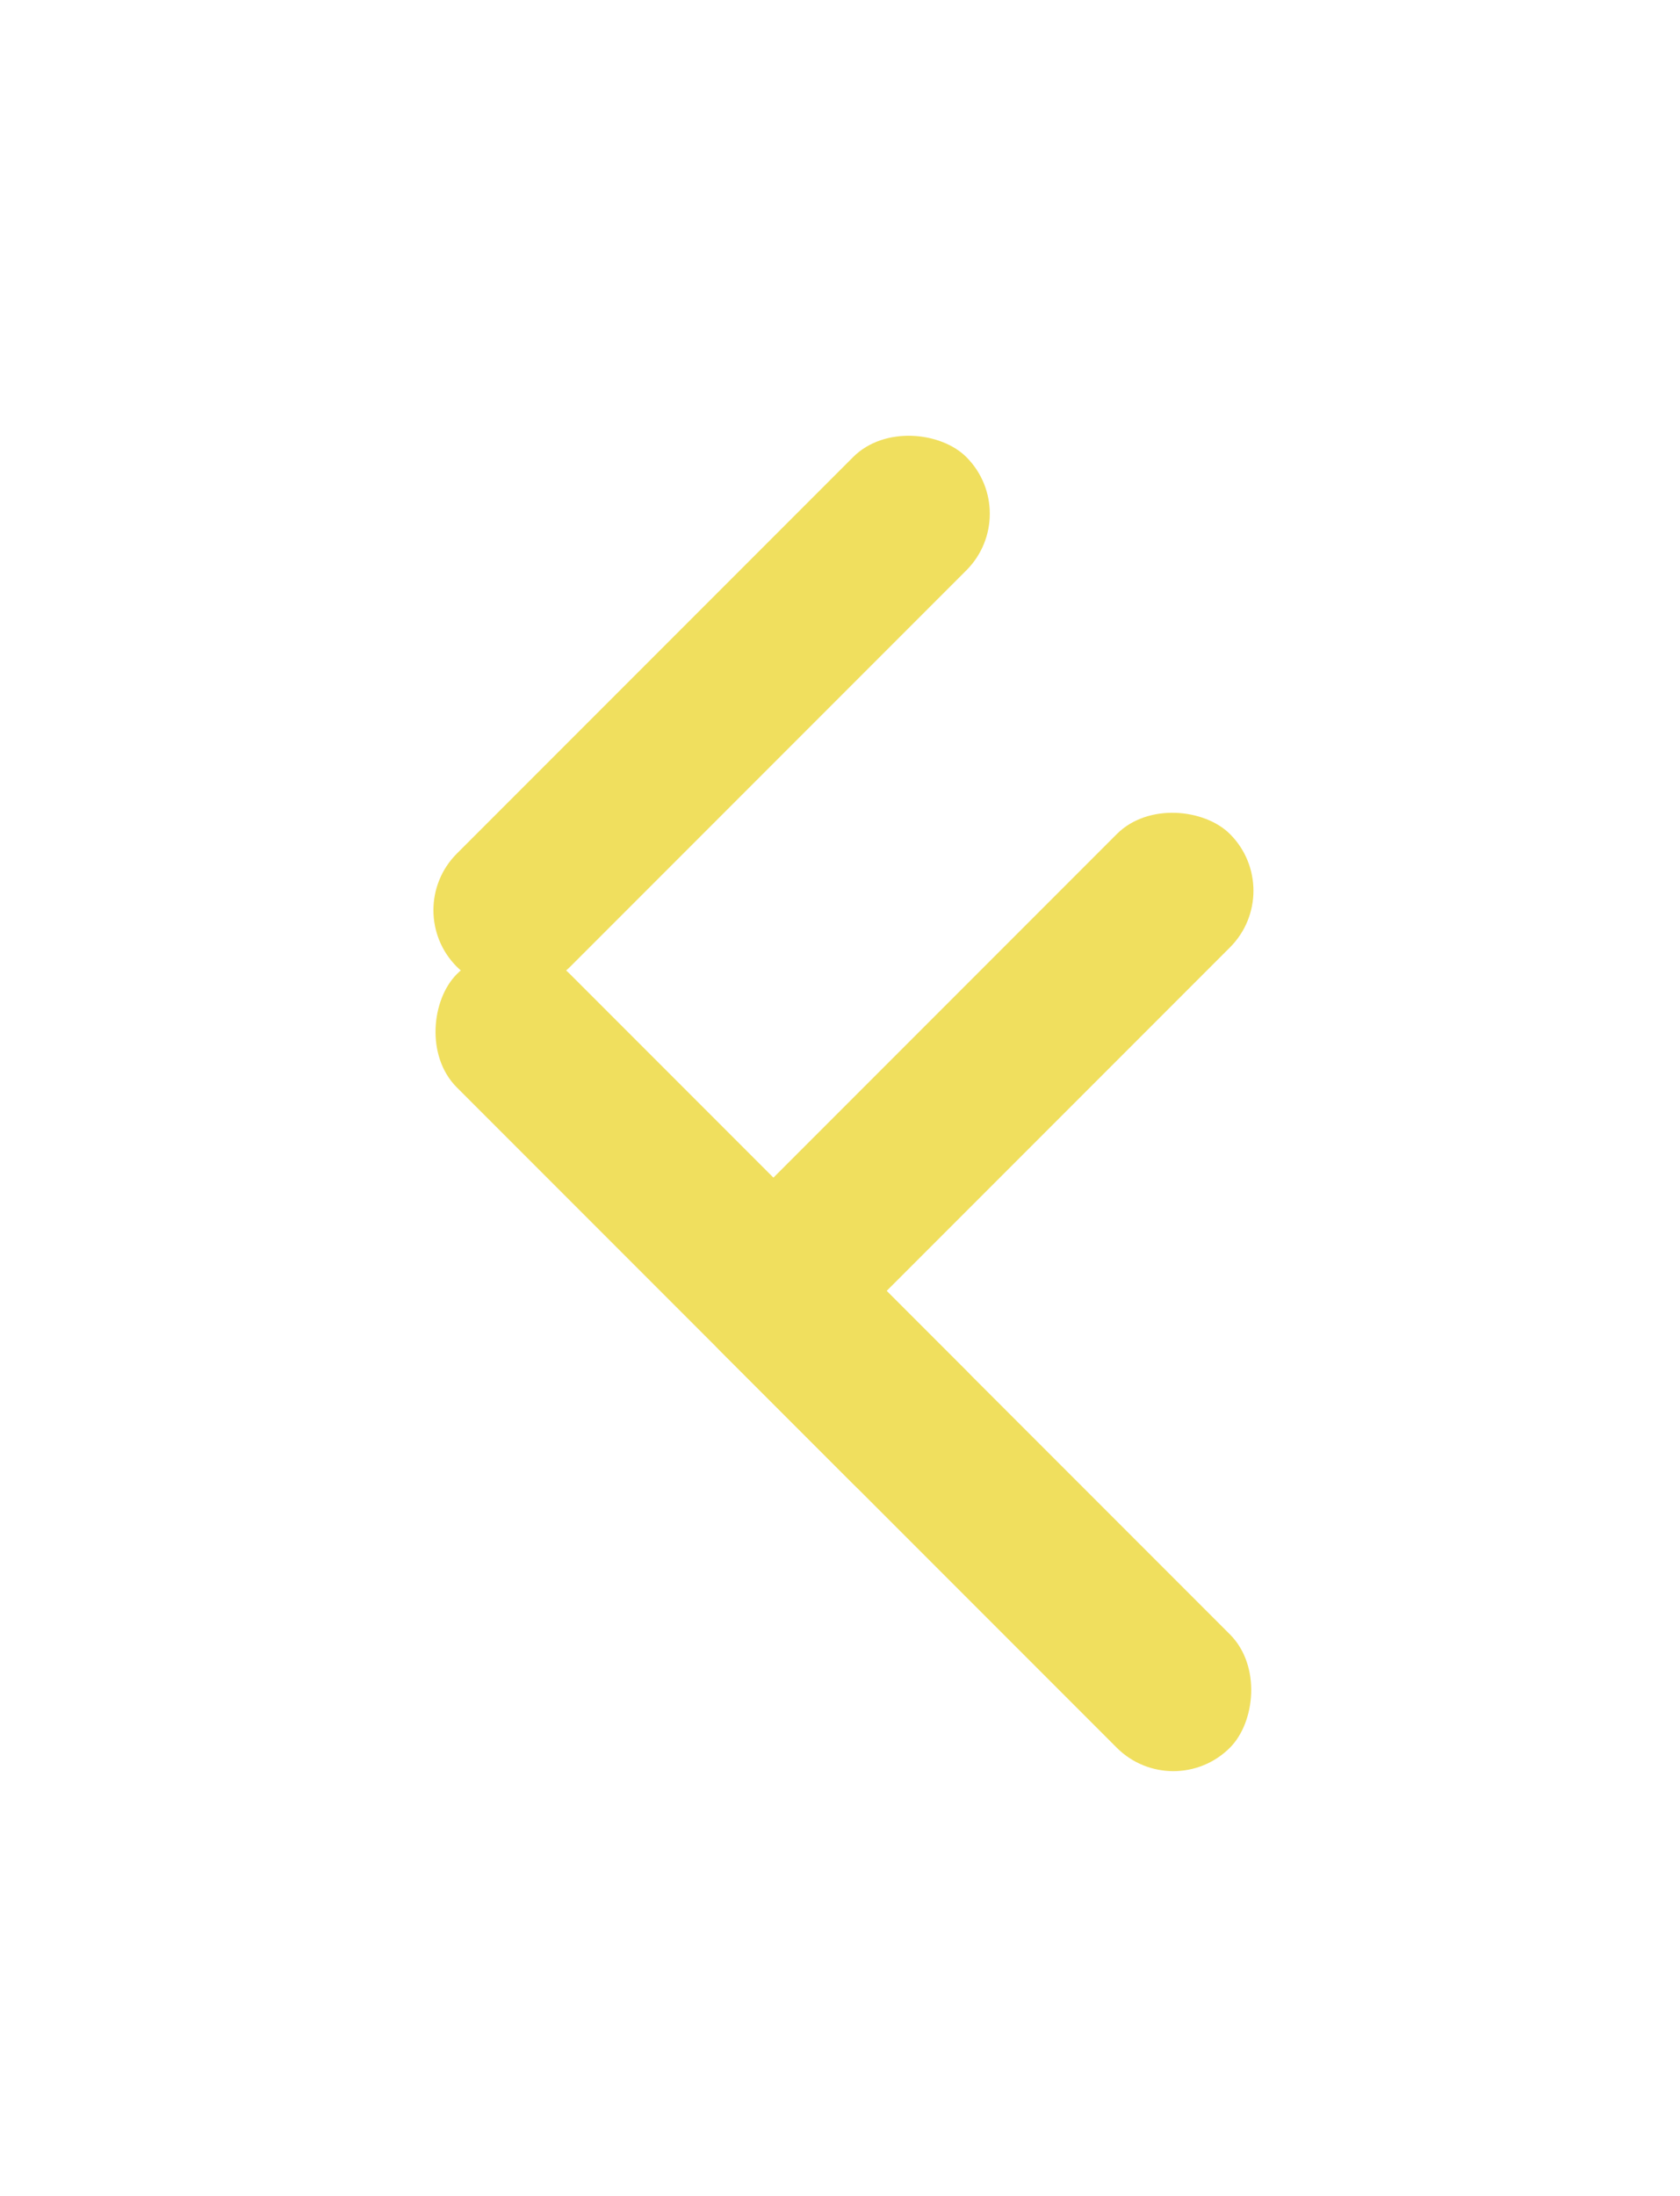 <svg xmlns="http://www.w3.org/2000/svg" xmlns:xlink="http://www.w3.org/1999/xlink" width="63.213" height="82.577" viewBox="0 0 63.213 82.577">
  <defs>
    <filter id="LIGHT" x="0" y="0" width="53.335" height="53.335" filterUnits="userSpaceOnUse">
      <feOffset dx="-6" dy="-6" input="SourceAlpha"/>
      <feGaussianBlur stdDeviation="5" result="blur"/>
      <feFlood flood-color="#f7f7f7" flood-opacity="0.8"/>
      <feComposite operator="in" in2="blur"/>
      <feComposite in="SourceGraphic"/>
    </filter>
    <filter id="DARK" x="9.879" y="14.121" width="53.335" height="53.335" filterUnits="userSpaceOnUse">
      <feOffset dx="6" dy="6" input="SourceAlpha"/>
      <feGaussianBlur stdDeviation="5" result="blur-2"/>
      <feFlood flood-opacity="0.2"/>
      <feComposite operator="in" in2="blur-2"/>
      <feComposite in="SourceGraphic"/>
    </filter>
    <filter id="LIGHT-2" x="0" y="19.364" width="53.335" height="53.335" filterUnits="userSpaceOnUse">
      <feOffset dx="-6" dy="-6" input="SourceAlpha"/>
      <feGaussianBlur stdDeviation="5" result="blur-3"/>
      <feFlood flood-color="#f7f7f7" flood-opacity="0.8"/>
      <feComposite operator="in" in2="blur-3"/>
      <feComposite in="SourceGraphic"/>
    </filter>
    <filter id="DARK-2" x="9.879" y="29.242" width="53.335" height="53.335" filterUnits="userSpaceOnUse">
      <feOffset dx="6" dy="6" input="SourceAlpha"/>
      <feGaussianBlur stdDeviation="5" result="blur-4"/>
      <feFlood flood-opacity="0.2"/>
      <feComposite operator="in" in2="blur-4"/>
      <feComposite in="SourceGraphic"/>
    </filter>
  </defs>
  <g id="yellowarrow" transform="translate(18.879 21)">
    <g id="Component_1_137" data-name="Component 1 – 137" transform="translate(0 21.213) rotate(-45)">
      <g transform="matrix(0.71, 0.71, -0.71, 0.71, 16.5, -43.2)" filter="url(#LIGHT)">
        <rect id="LIGHT-3" data-name="LIGHT" width="27" height="6" rx="3" transform="translate(21 40.09) rotate(-45)" fill="#f0df5e"/>
      </g>
      <g transform="matrix(0.71, 0.71, -0.71, 0.71, 16.5, -43.2)" filter="url(#DARK)">
        <rect id="DARK-3" data-name="DARK" width="27" height="6" rx="3" transform="translate(18.88 42.21) rotate(-45)" fill="#f0df5e"/>
      </g>
    </g>
    <g id="Component_1_138" data-name="Component 1 – 138" transform="translate(4.243 17.242) rotate(45)">
      <g transform="matrix(0.71, -0.71, 0.71, 0.71, -43.39, -10.69)" filter="url(#LIGHT-2)">
        <rect id="LIGHT-4" data-name="LIGHT" width="27" height="6" rx="3" transform="translate(25.24 40.36) rotate(45)" fill="#f0df5e"/>
      </g>
      <g transform="matrix(0.71, -0.71, 0.71, 0.71, -43.39, -10.69)" filter="url(#DARK-2)">
        <rect id="DARK-4" data-name="DARK" width="27" height="6" rx="3" transform="translate(23.12 38.24) rotate(45)" fill="#f0df5e"/>
      </g>
    </g>
  </g>
</svg>
